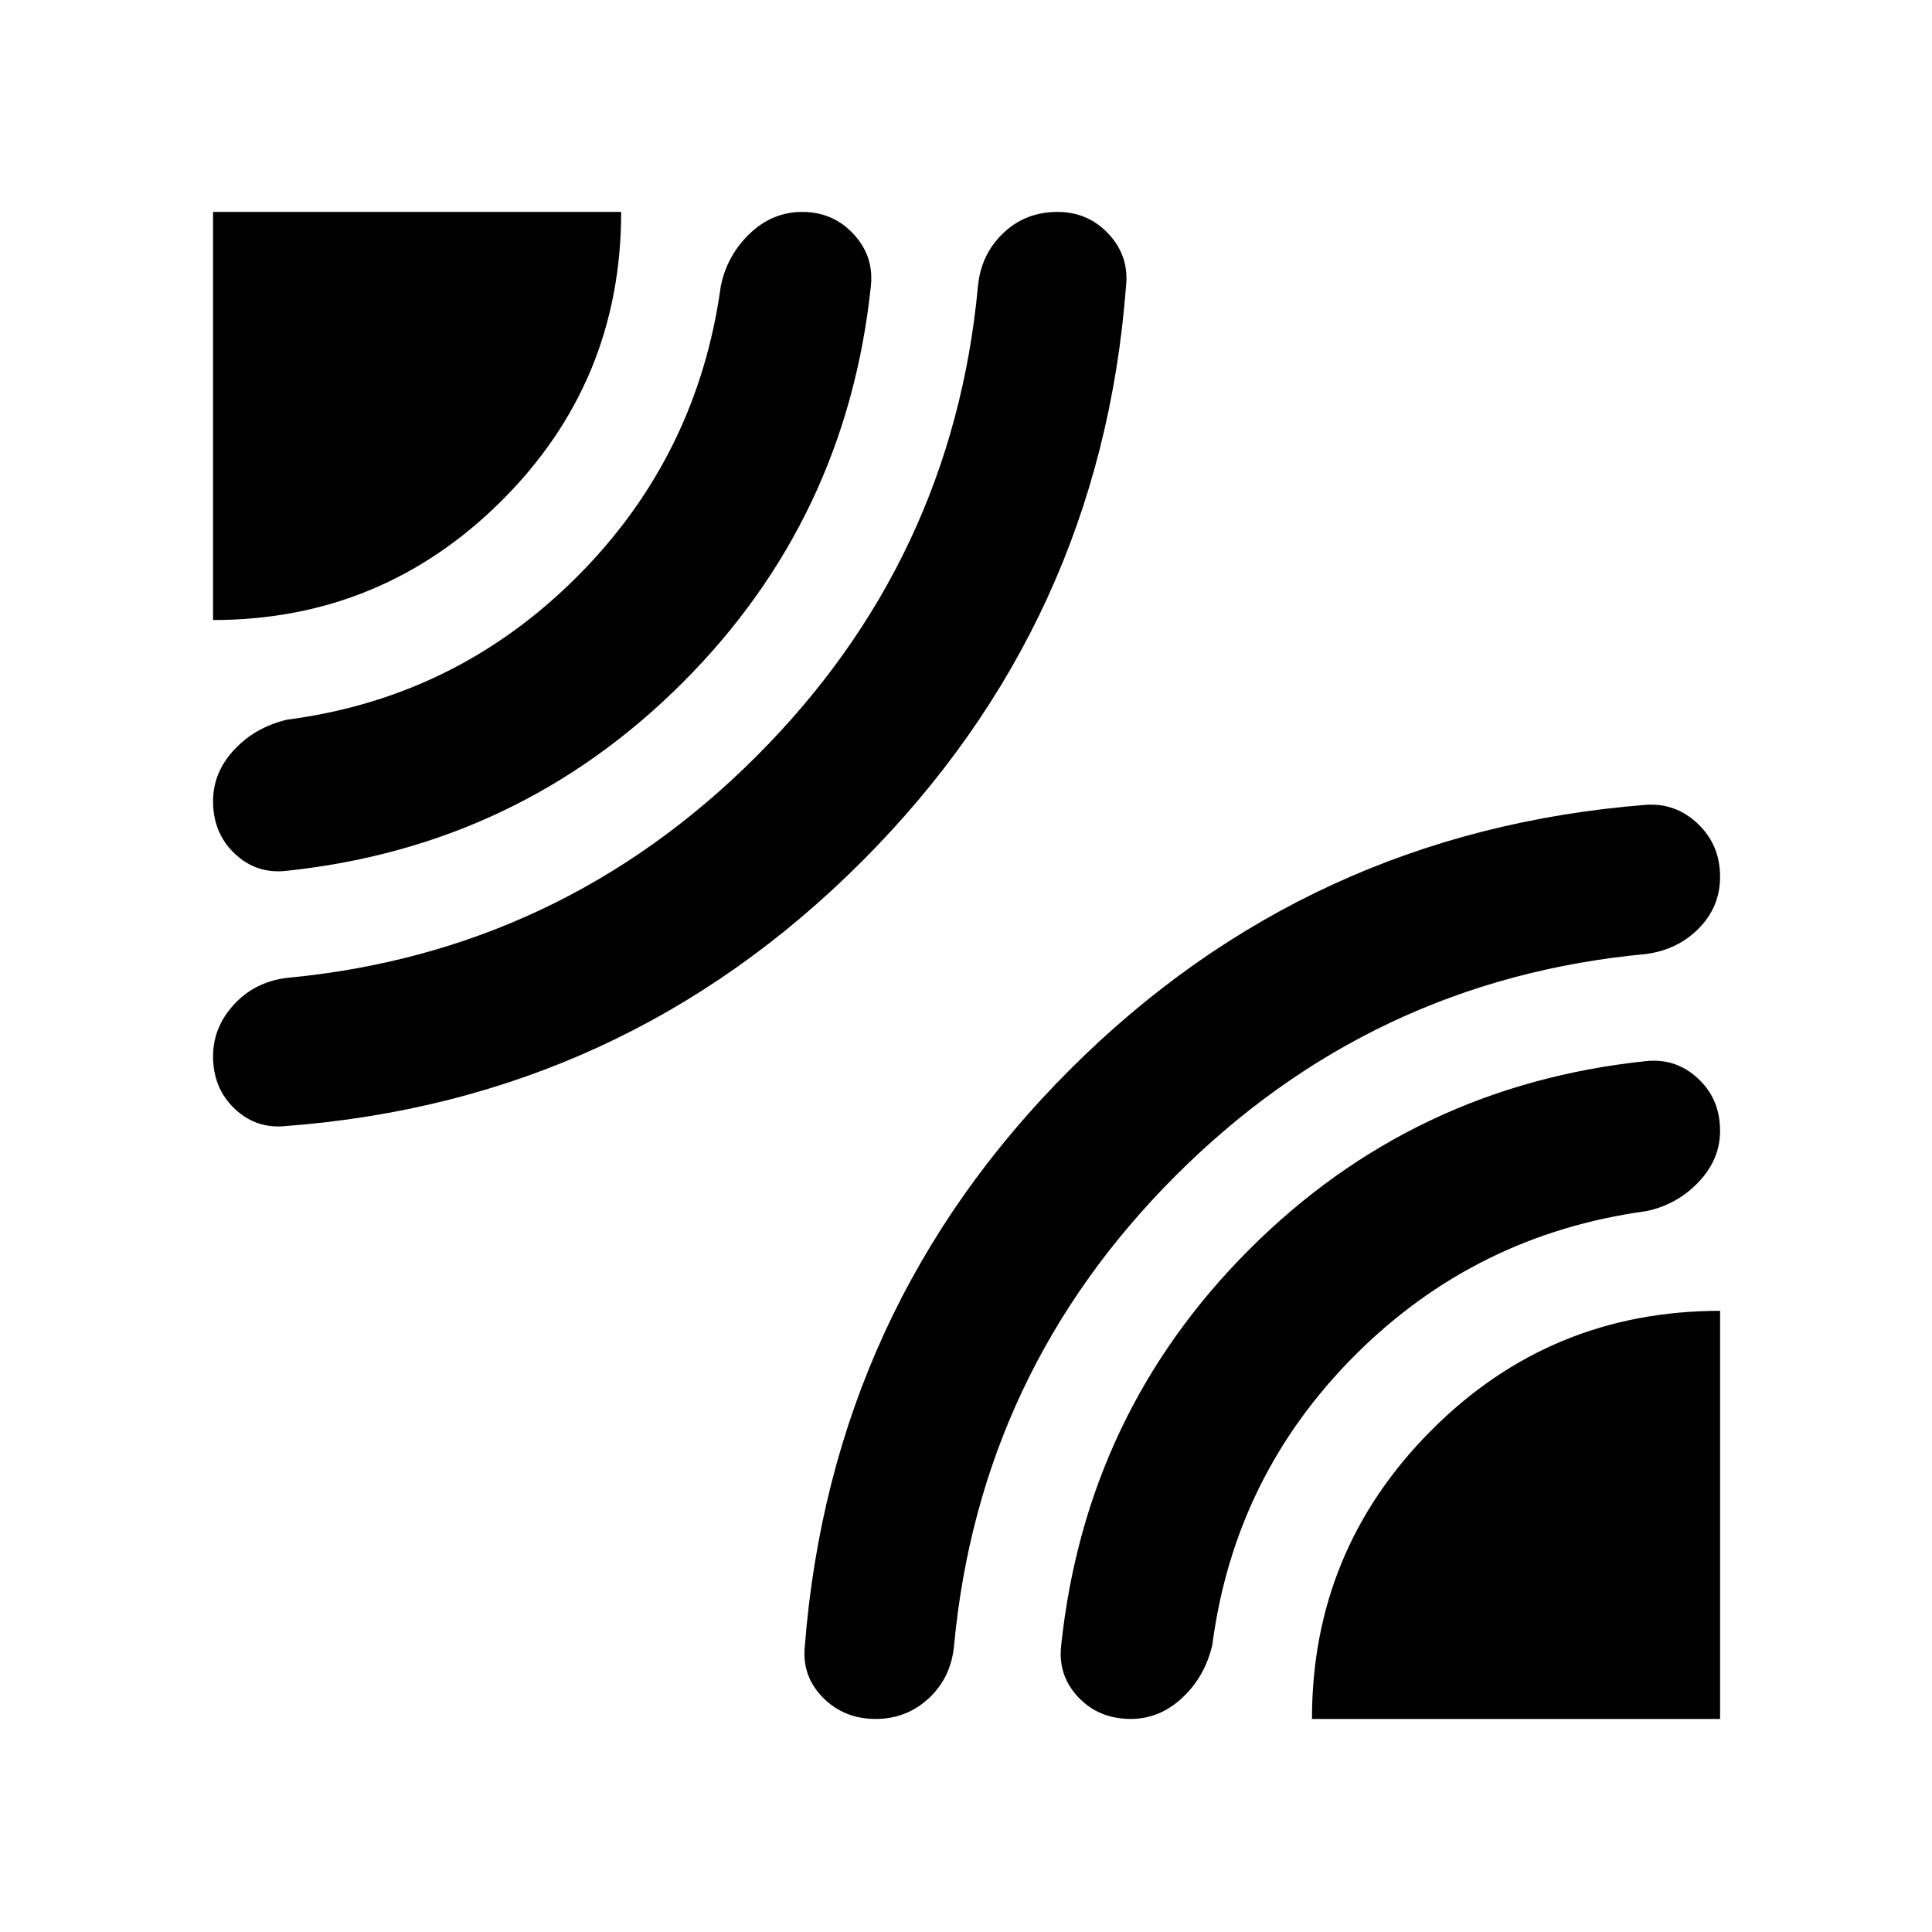 <svg xmlns="http://www.w3.org/2000/svg" width="48" height="48" viewBox="0 96 960 960"><path d="M105.869 404.087V201.304h202.783q0 84.391-59.479 143.587-59.478 59.196-143.304 59.196Zm36.218 251.435q-14.827 1.565-25.522-8.631-10.696-10.195-10.696-26.021 0-14.261 10.196-25.522 10.195-11.261 26.022-13.392 136.304-12.696 233.739-110.13 97.434-97.435 110.13-233.739 1.565-15.827 12.609-26.305t26.87-10.478q15.261 0 25.456 10.978 10.196 10.978 8.631 25.805-12.696 167.391-131.37 286.065t-286.065 131.37Zm0-126.783q-14.827 1.565-25.522-8.63-10.696-10.196-10.696-26.022 0-14.261 10.478-25.522 10.479-11.261 26.305-14.957 84.043-11 143.999-70.957 59.957-59.956 71.522-144.564 3.131-15.261 14.392-26.022t26.087-10.761q15.261 0 25.457 10.978 10.195 10.978 8.63 25.805-12.13 115.695-93.544 197.108-81.413 81.414-197.108 93.544ZM435.13 950.131q-15.826 0-26.304-10.696-10.478-10.695-8.913-25.522 13.261-167.956 131.652-286.348 118.392-118.391 286.348-131.652 14.827-1 25.805 9.478 10.978 10.479 10.978 26.305 0 14.826-10.478 25.522-10.478 10.695-26.305 12.826-136.304 12.696-233.739 110.13-97.434 97.435-110.13 233.739-1.565 15.827-12.609 26.022-11.044 10.196-26.305 10.196Zm216.783 0q0-83.826 59.196-143.304 59.196-59.479 143.587-59.479v202.783H651.913Zm-90 0q-15.826 0-26.022-10.696-10.195-10.695-8.63-25.522 12.13-115.695 93.544-197.108 81.413-81.414 197.108-93.544 14.827-1.565 25.805 8.63 10.978 10.196 10.978 26.022 0 14.261-10.761 25.522t-26.022 14.392q-84.608 11.565-144.564 71.522-59.957 59.956-70.957 143.999-3.696 15.826-14.957 26.305-11.261 10.478-25.522 10.478Z"/></svg>